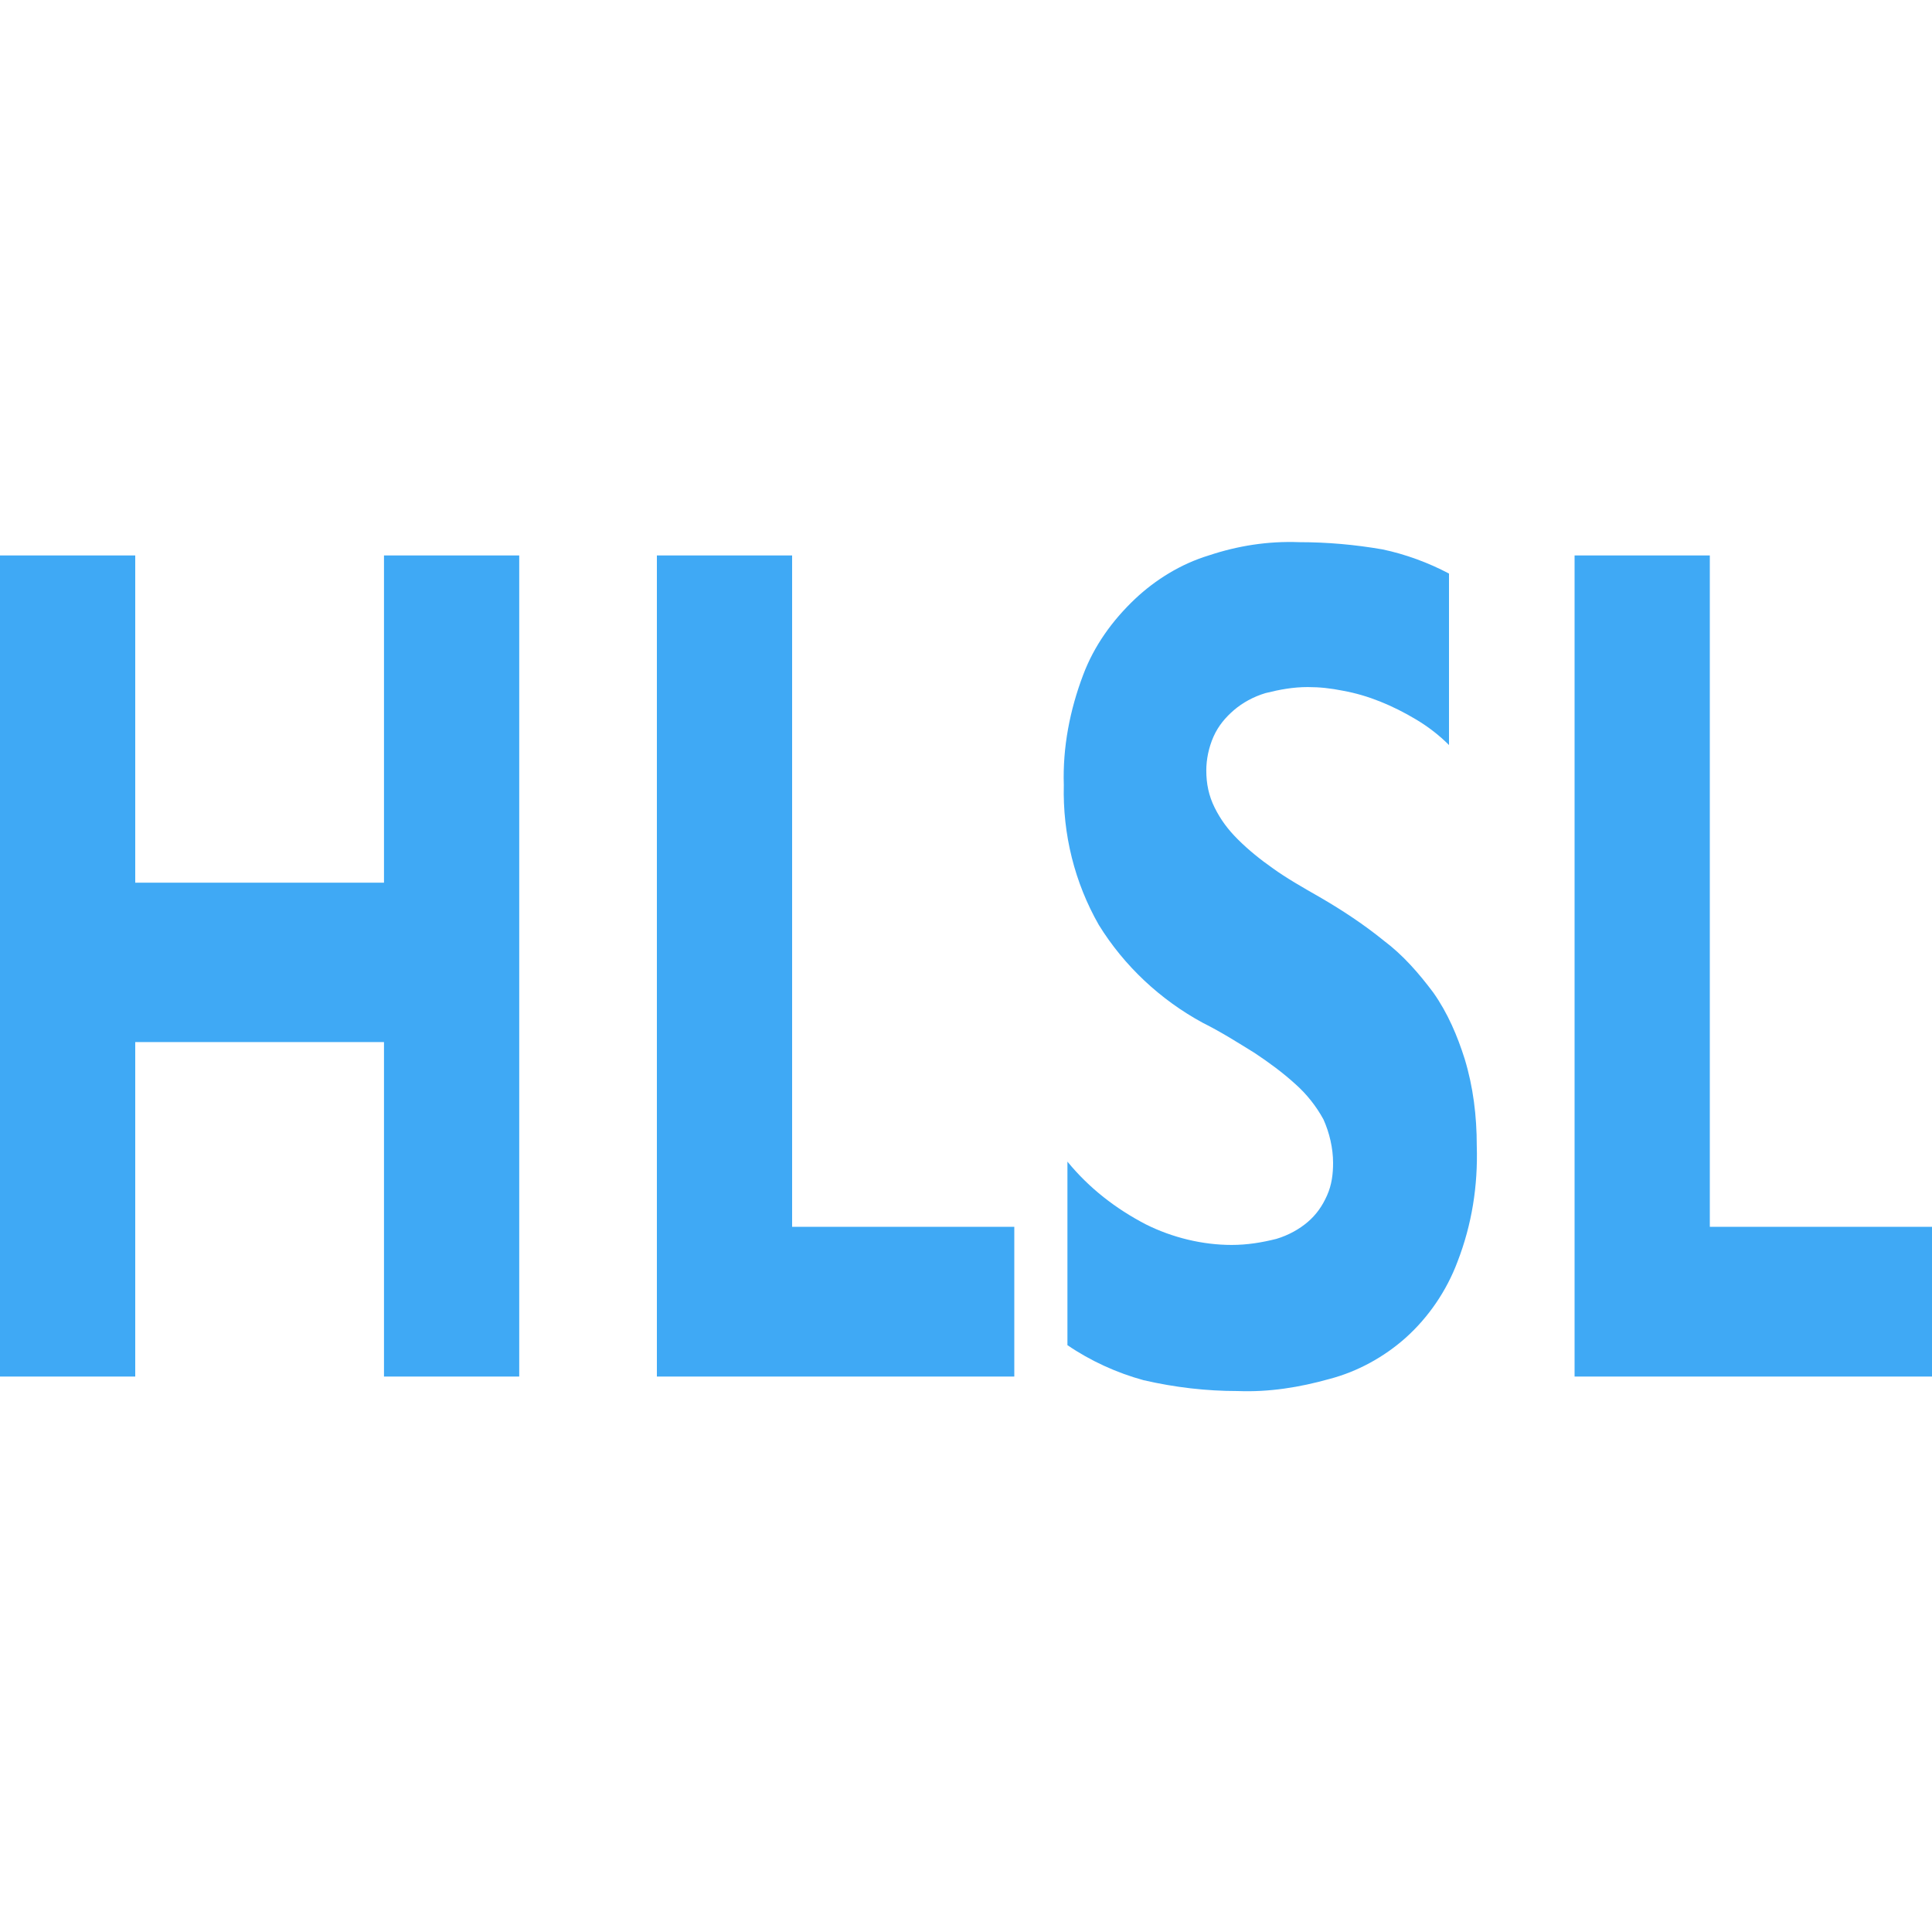 <?xml version="1.0" encoding="utf-8"?>
<!-- Generator: Adobe Illustrator 24.0.3, SVG Export Plug-In . SVG Version: 6.00 Build 0)  -->
<svg version="1.1" id="Capa_1" xmlns="http://www.w3.org/2000/svg" xmlns:xlink="http://www.w3.org/1999/xlink" x="0px" y="0px"
	 viewBox="0 0 16 16" enable-background="new 0 0 16 16" xml:space="preserve">
<g>
	<polygon fill="#3FA9F5" points="4.3,11.4 3.18,11.4 3.18,8.63 1.12,8.63 1.12,11.4 0,11.4 0,4.6 1.12,4.6 1.12,7.31 3.18,7.31 
		3.18,4.6 4.3,4.6 	"/>
	<polygon fill="#3FA9F5" points="8.4,11.4 5.44,11.4 5.44,4.6 6.56,4.6 6.56,10.16 8.4,10.16 	"/>
	<path fill="#3FA9F5" d="M8.84,11.14V9.62c0.18,0.22,0.4,0.39,0.65,0.52c0.22,0.11,0.47,0.17,0.71,0.17c0.13,0,0.25-0.02,0.37-0.05
		c0.1-0.03,0.19-0.08,0.26-0.14c0.07-0.06,0.12-0.13,0.16-0.22c0.04-0.09,0.05-0.18,0.05-0.27c0-0.12-0.03-0.25-0.08-0.36
		c-0.06-0.11-0.14-0.21-0.23-0.29c-0.11-0.1-0.22-0.18-0.34-0.26c-0.13-0.08-0.27-0.17-0.43-0.25C9.61,8.28,9.31,8,9.1,7.66
		C8.9,7.31,8.8,6.91,8.81,6.5C8.8,6.19,8.86,5.88,8.97,5.59c0.09-0.24,0.24-0.45,0.43-0.63C9.57,4.8,9.78,4.67,10.01,4.6
		c0.24-0.08,0.49-0.12,0.75-0.11c0.23,0,0.46,0.02,0.69,0.06c0.19,0.04,0.38,0.11,0.55,0.2v1.42c-0.08-0.08-0.17-0.15-0.27-0.21
		c-0.1-0.06-0.2-0.11-0.3-0.15c-0.1-0.04-0.2-0.07-0.31-0.09c-0.1-0.02-0.19-0.03-0.29-0.03c-0.12,0-0.23,0.02-0.35,0.05
		c-0.1,0.03-0.19,0.08-0.26,0.14c-0.07,0.06-0.13,0.13-0.17,0.22c-0.04,0.09-0.06,0.19-0.06,0.28c0,0.11,0.02,0.21,0.07,0.31
		c0.05,0.1,0.11,0.18,0.19,0.26c0.09,0.09,0.19,0.17,0.29,0.24c0.11,0.08,0.25,0.16,0.39,0.24c0.19,0.11,0.37,0.23,0.53,0.36
		c0.16,0.12,0.29,0.27,0.41,0.43c0.12,0.17,0.2,0.36,0.26,0.55C12.2,9,12.23,9.24,12.23,9.49c0.01,0.33-0.04,0.65-0.16,0.96
		c-0.09,0.24-0.24,0.46-0.43,0.63c-0.18,0.16-0.4,0.28-0.63,0.34c-0.25,0.07-0.5,0.11-0.76,0.1c-0.26,0-0.52-0.03-0.78-0.09
		C9.25,11.37,9.03,11.27,8.84,11.14z"/>
	<polygon fill="#3FA9F5" points="16,11.4 13.04,11.4 13.04,4.6 14.16,4.6 14.16,10.16 16,10.16 	"/>
</g>
</svg>
